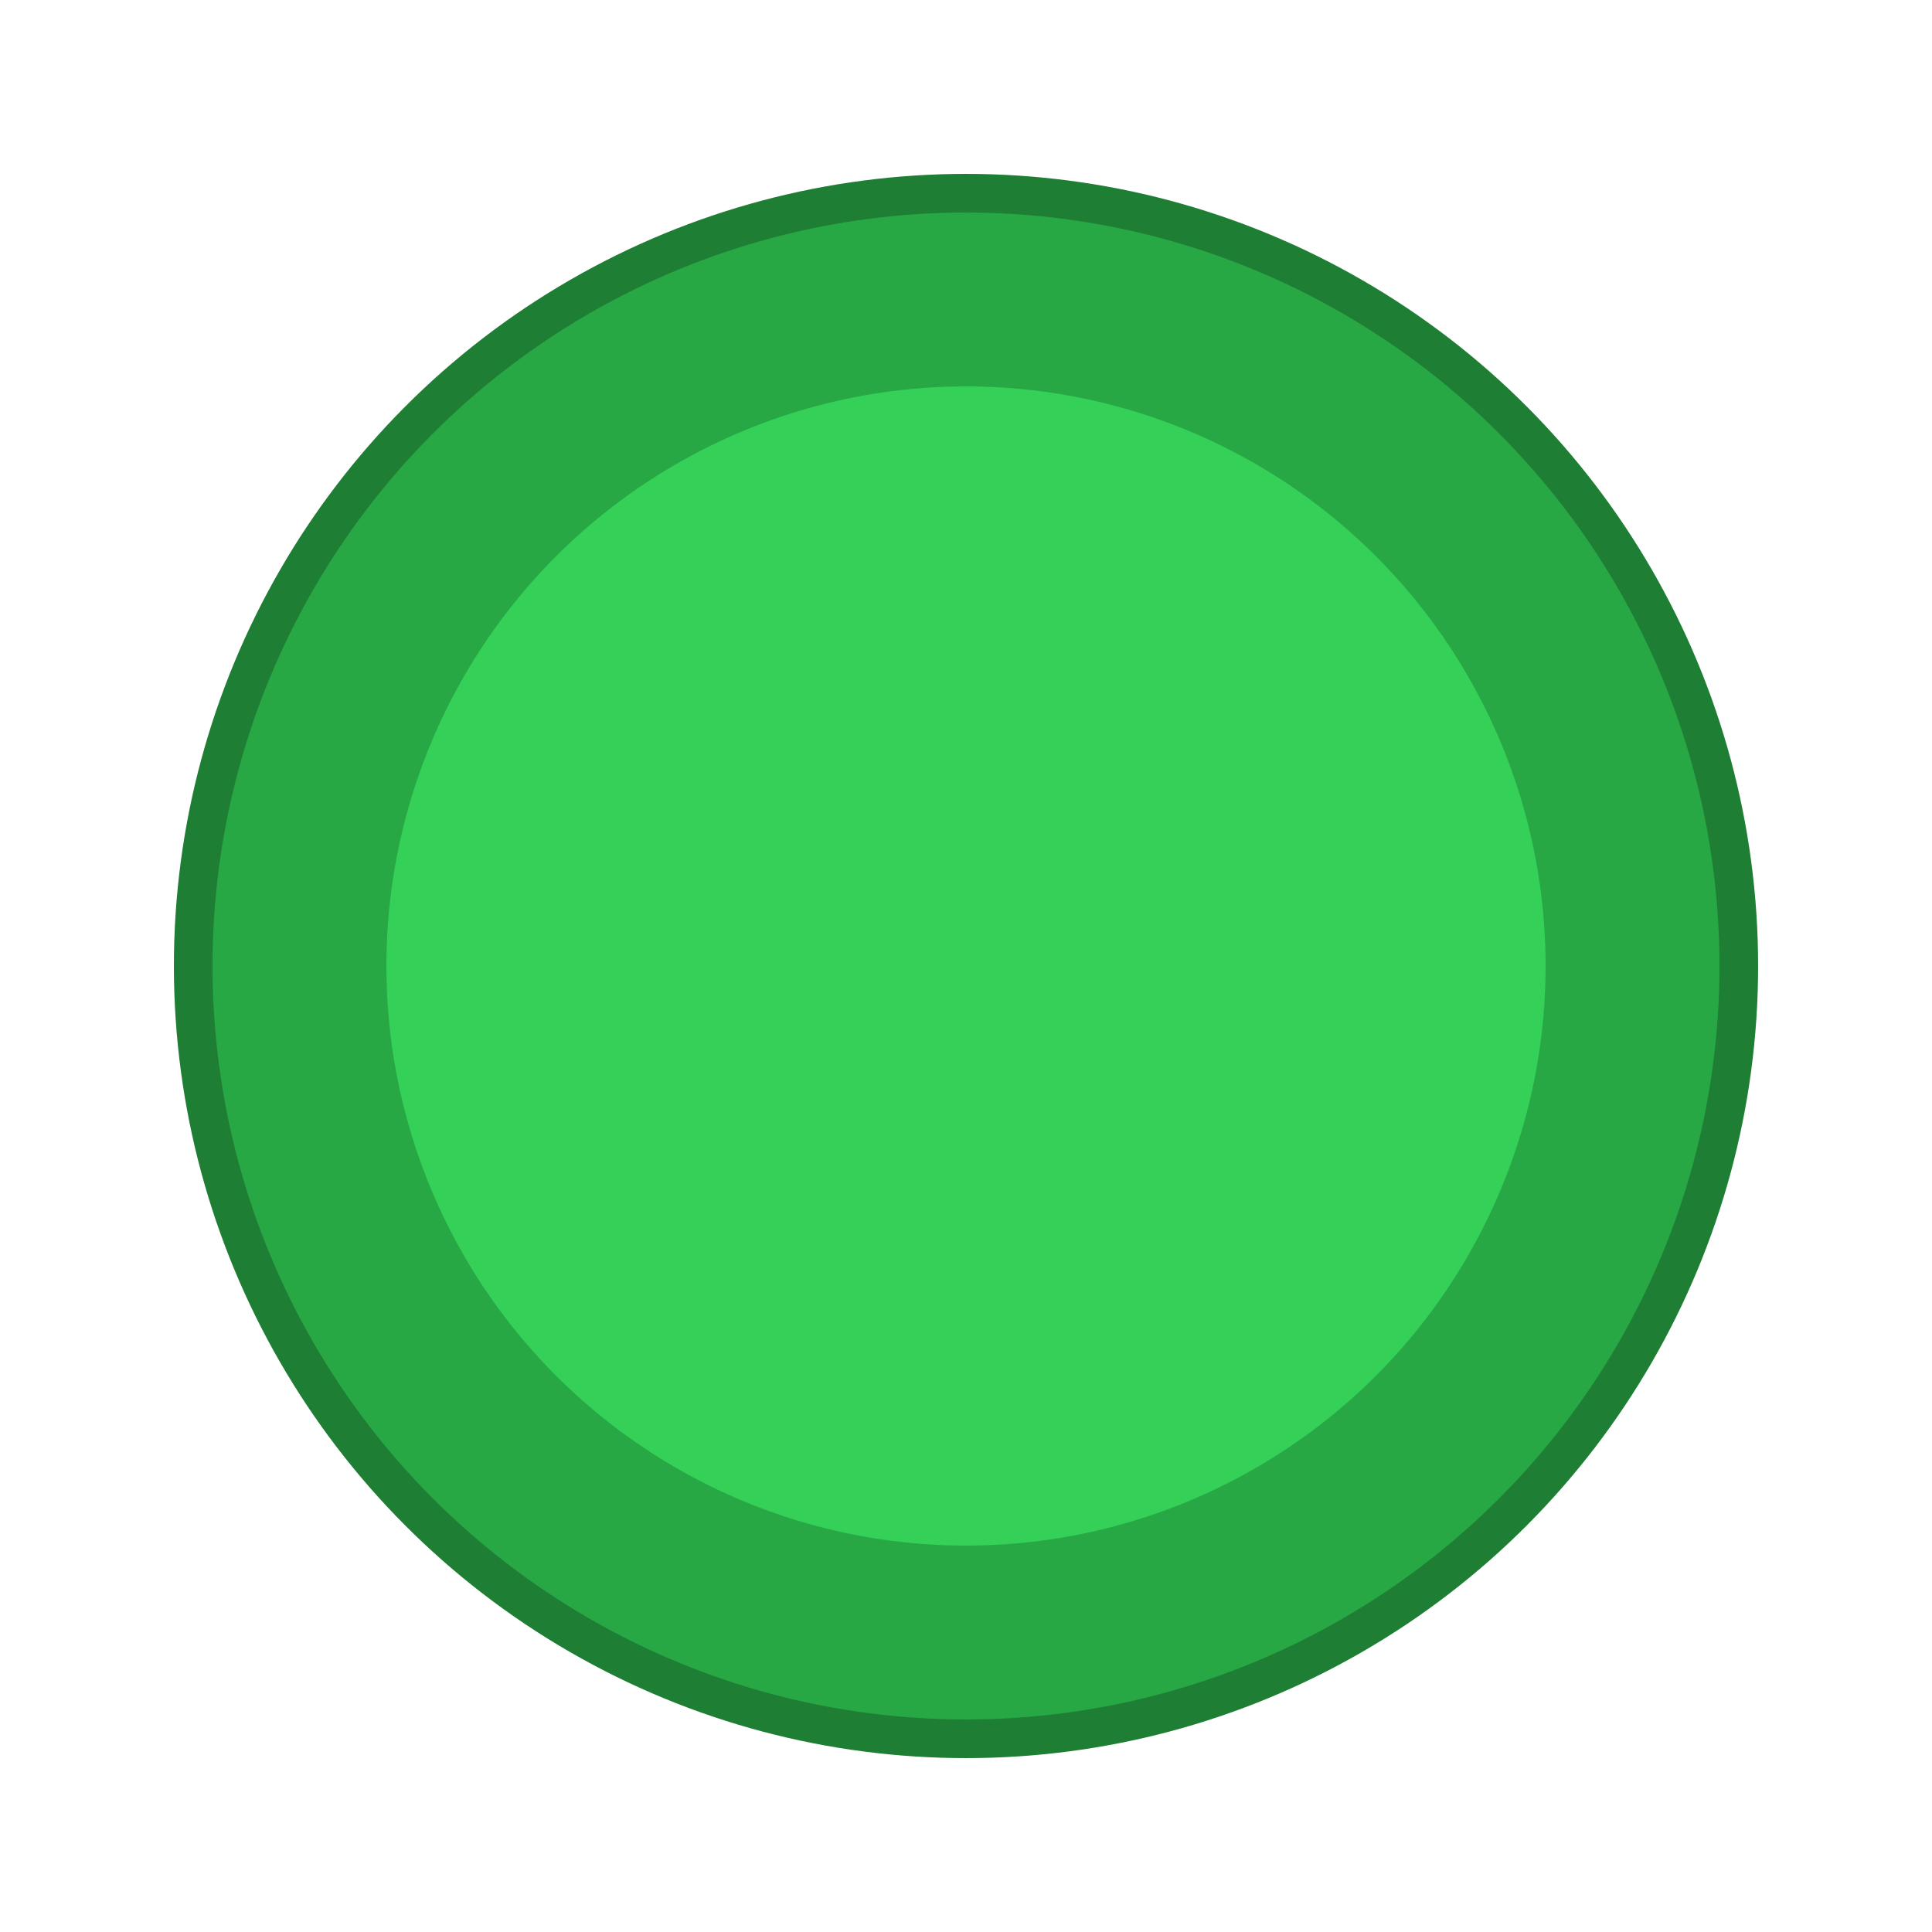 <svg
  xmlns="http://www.w3.org/2000/svg"
  width="50"
  height="50"
  viewBox="0 0 50 50"
>
  <circle cx="25" cy="25" r="20" fill="#28a745" stroke="#1e7e34" strokeWidth="3" />
  <circle cx="25" cy="25" r="15" fill="#34d058" />
</svg>
